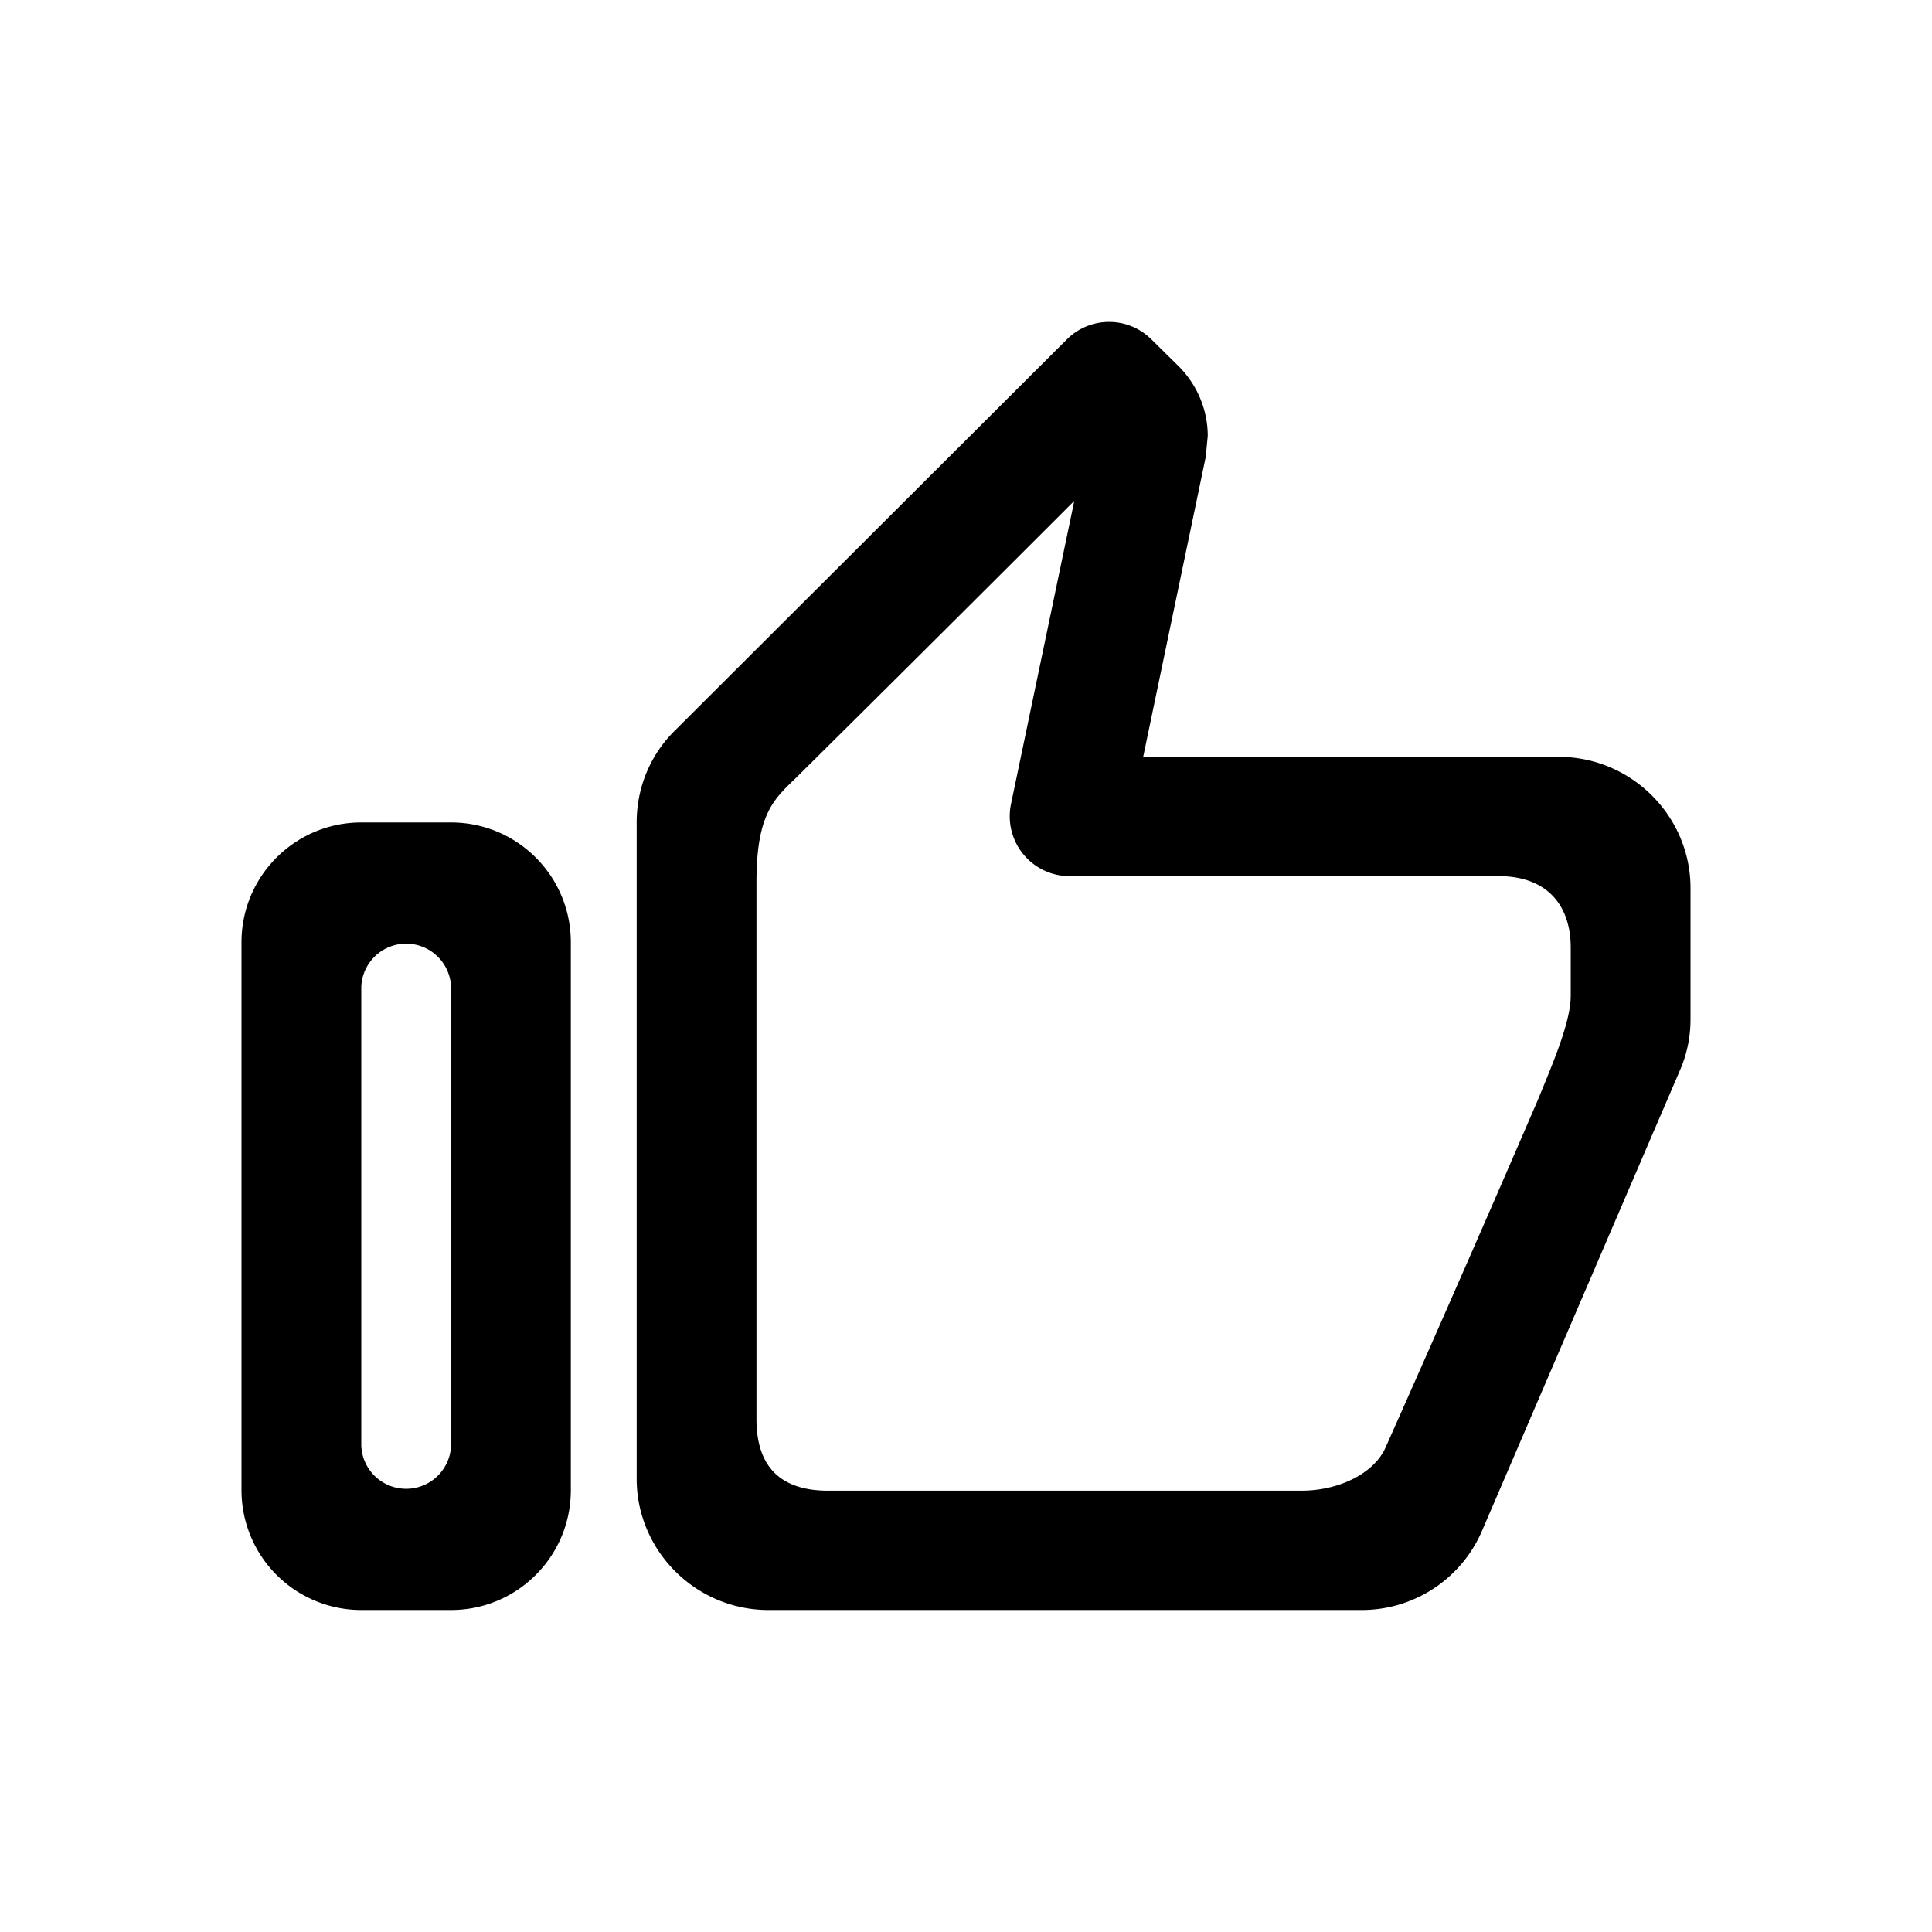 <svg xmlns="http://www.w3.org/2000/svg" xmlns:xlink="http://www.w3.org/1999/xlink" width="24" height="24" viewBox="0 0 24 24"><defs><symbol id="icon_thumbs_up" viewBox="0 0 24 24"><path id="icon_thumbs_up-a" fill-rule="evenodd" d="M5.603 17.96v-5.703a.558.558 0 00-1.115 0v5.703a.558.558 0 001.115 0zM3 18.512v-6.807c0-.822.666-1.488 1.488-1.488h1.115c.822 0 1.488.666 1.488 1.488v6.807c0 .822-.666 1.488-1.488 1.488H4.488A1.488 1.488 0 013 18.512zm10.345-12.29a986.471 986.471 0 01-3.456 3.44c-.27.262-.492.442-.492 1.296v6.67c0 .606.312.89.892.89h5.876c.473 0 .913-.218 1.052-.548a403.966 403.966 0 001.879-4.288c.212-.514.416-.997.416-1.312v-.597c0-.56-.326-.889-.892-.889h-5.333a.744.744 0 01-.728-.896l.786-3.765zm.856 3.18h5.163c.9 0 1.636.734 1.636 1.63v1.63c0 .213-.04.408-.115.596l-2.47 5.747a1.625 1.625 0 01-1.506.995H9.545c-.9 0-1.636-.734-1.636-1.63v-8.153c0-.448.18-.856.483-1.15l4.86-4.85a.744.744 0 011.049-.003l.342.337c.22.22.36.53.36.864l-.025.261-.777 3.726z"/></symbol></defs><use fill-rule="evenodd" xlink:href="#icon_thumbs_up-a"/></svg>